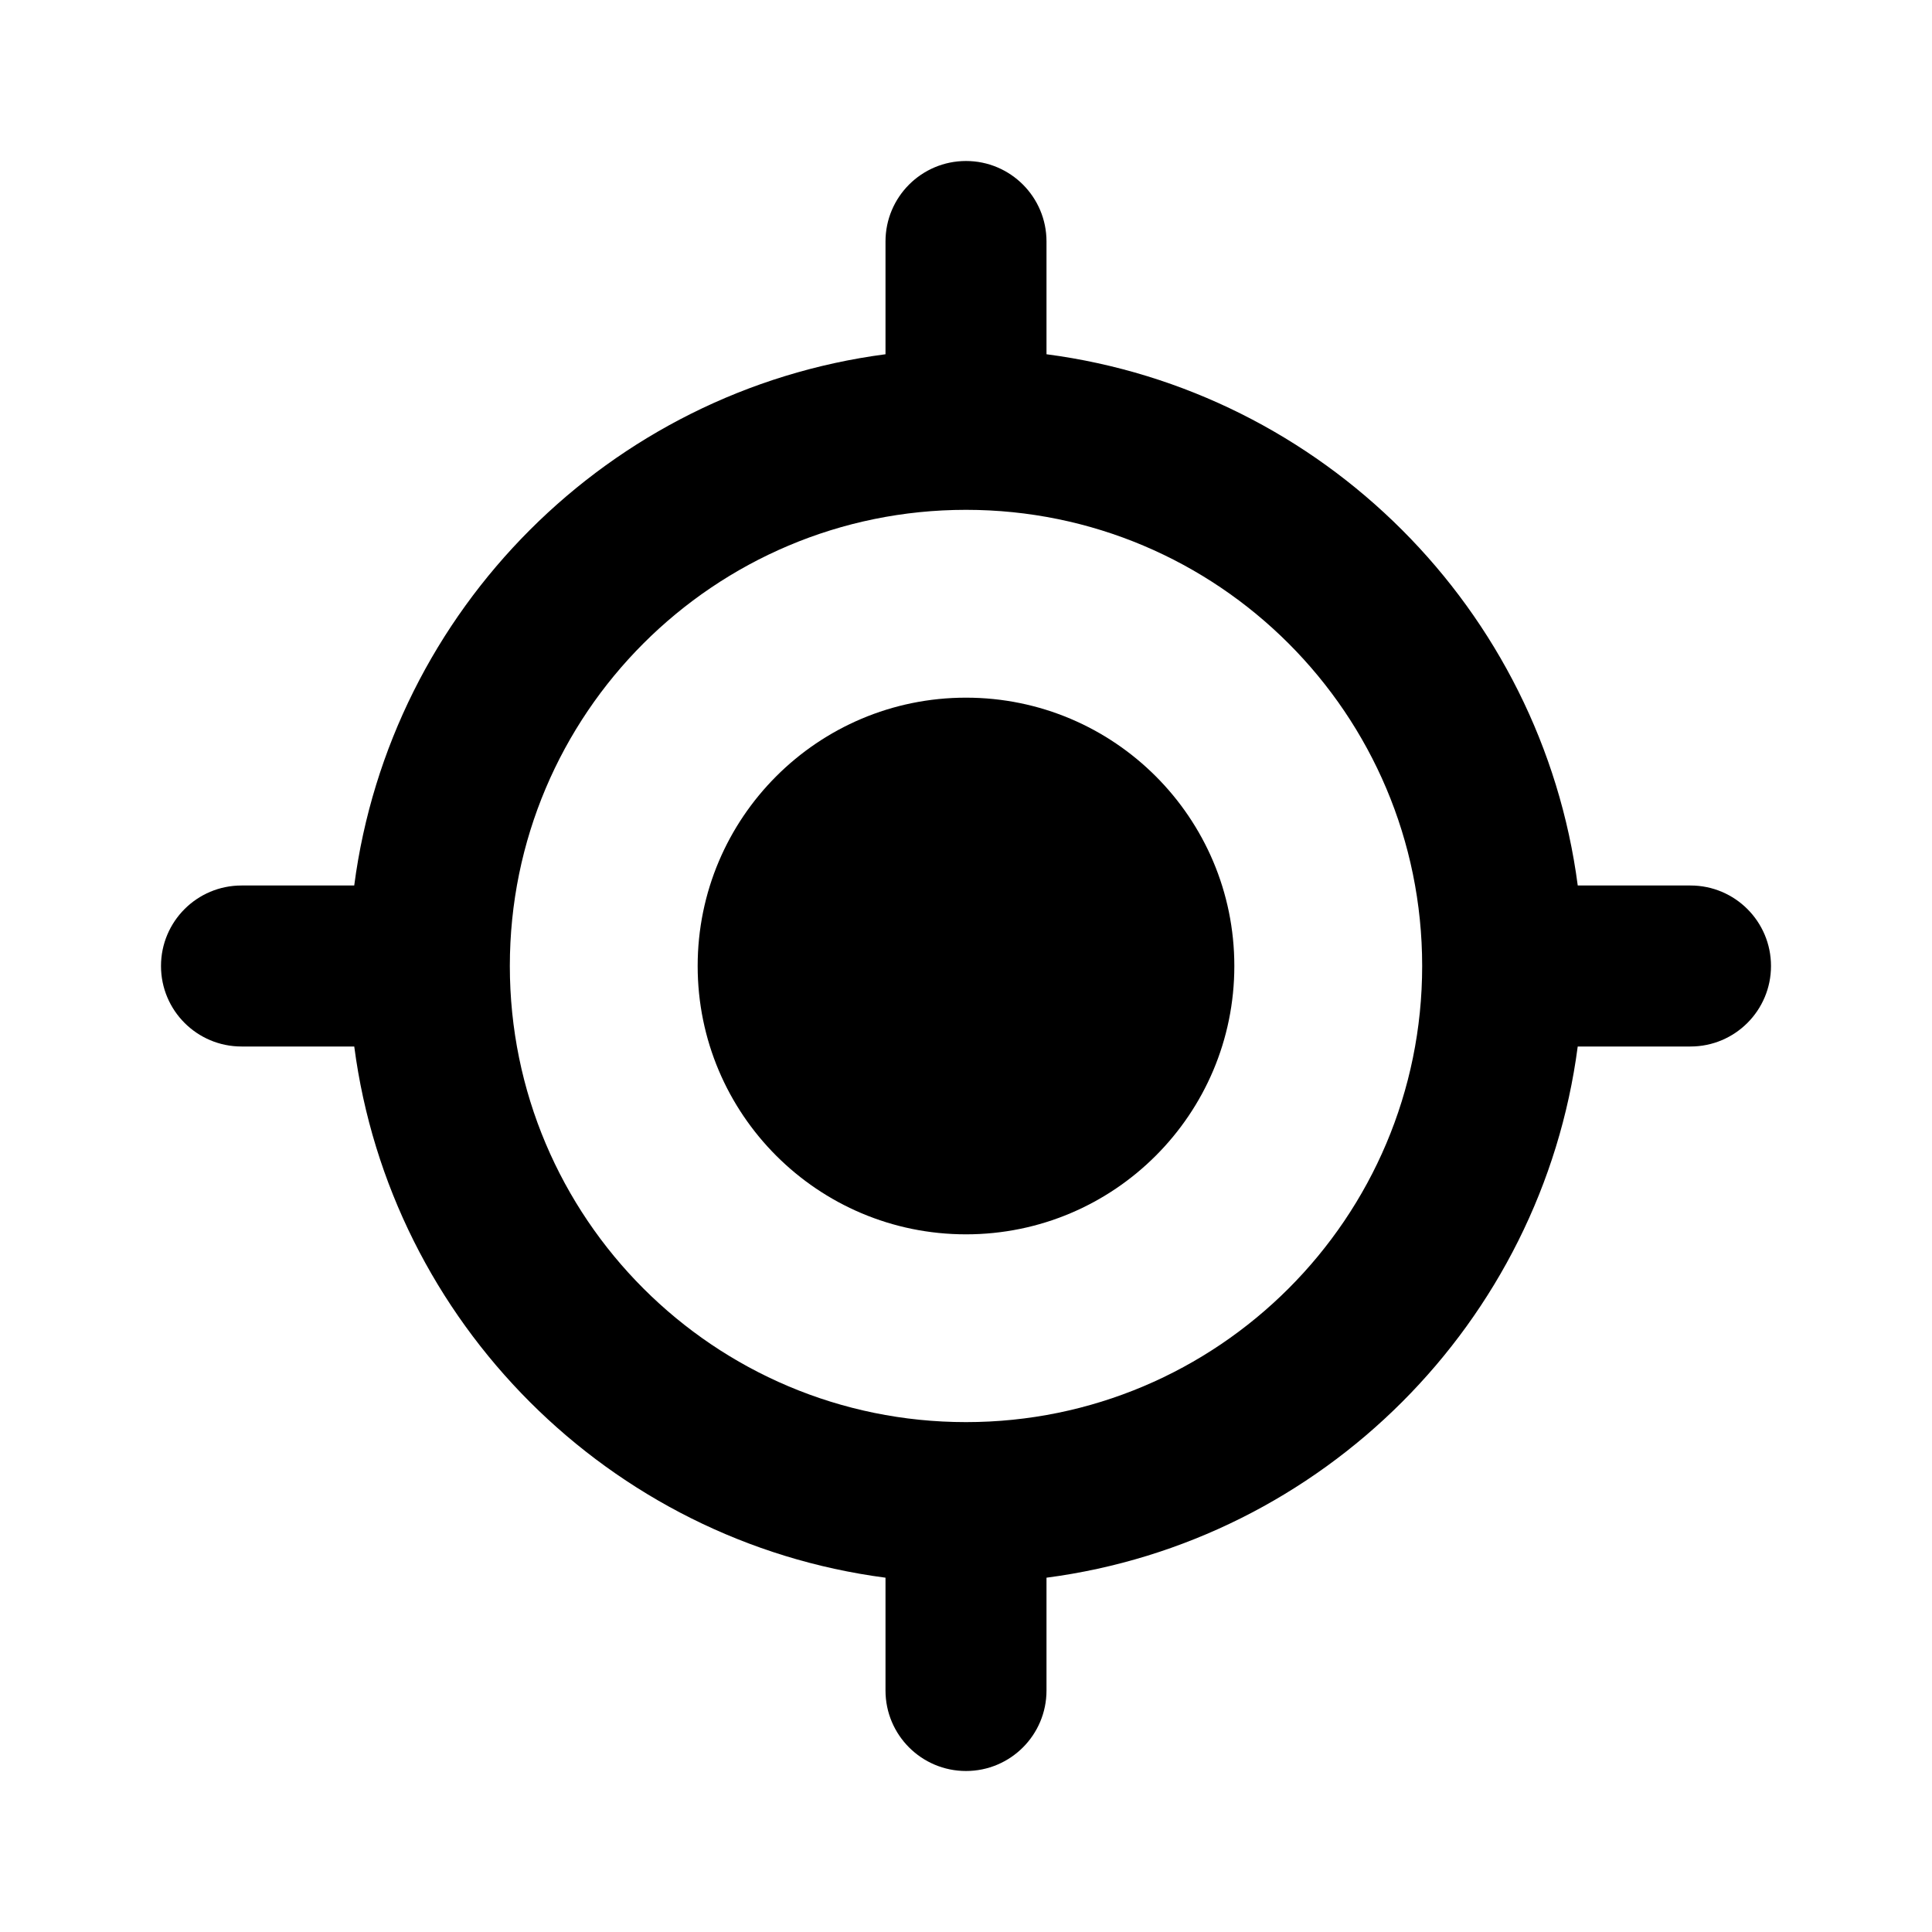 <?xml version="1.0" encoding="utf-8"?>
<svg version="1.1" xmlns="http://www.w3.org/2000/svg" xmlns:xlink="http://www.w3.org/1999/xlink" x="0px" y="0px" width="72" height="72" viewBox="0 0 72 72" enable-background="new 0 0 72 72" xml:space="preserve">
<g id="bounds"><rect opacity="0" width="72" height="72"/></g>
<g id="icon">
<path d="M63,33h-4.202C57.451,22.714,49.286,14.549,39,13.202V9c0-1.657-1.343-3-3-3c-1.657,0-3,1.343-3,3v4.202C22.713,14.548,14.548,22.714,13.201,33H9c-1.657,0-3,1.343-3,3c0,1.657,1.343,3,3,3h4.202C14.549,49.285,22.714,57.45,33,58.796V63c0,1.657,1.343,3,3,3c1.657,0,3-1.343,3-3v-4.204C49.286,57.449,57.45,49.285,58.797,39H63c1.657,0,3-1.343,3-3C66,34.343,64.657,33,63,33z M36,52.998c-9.39,0-17-7.611-17-16.999C19,26.611,26.61,19,36,19c9.389,0,17,7.611,17,16.999C53,45.387,45.389,52.998,36,52.998z"/>
<circle cx="36" cy="36" r="10"/>
</g>
</svg>

